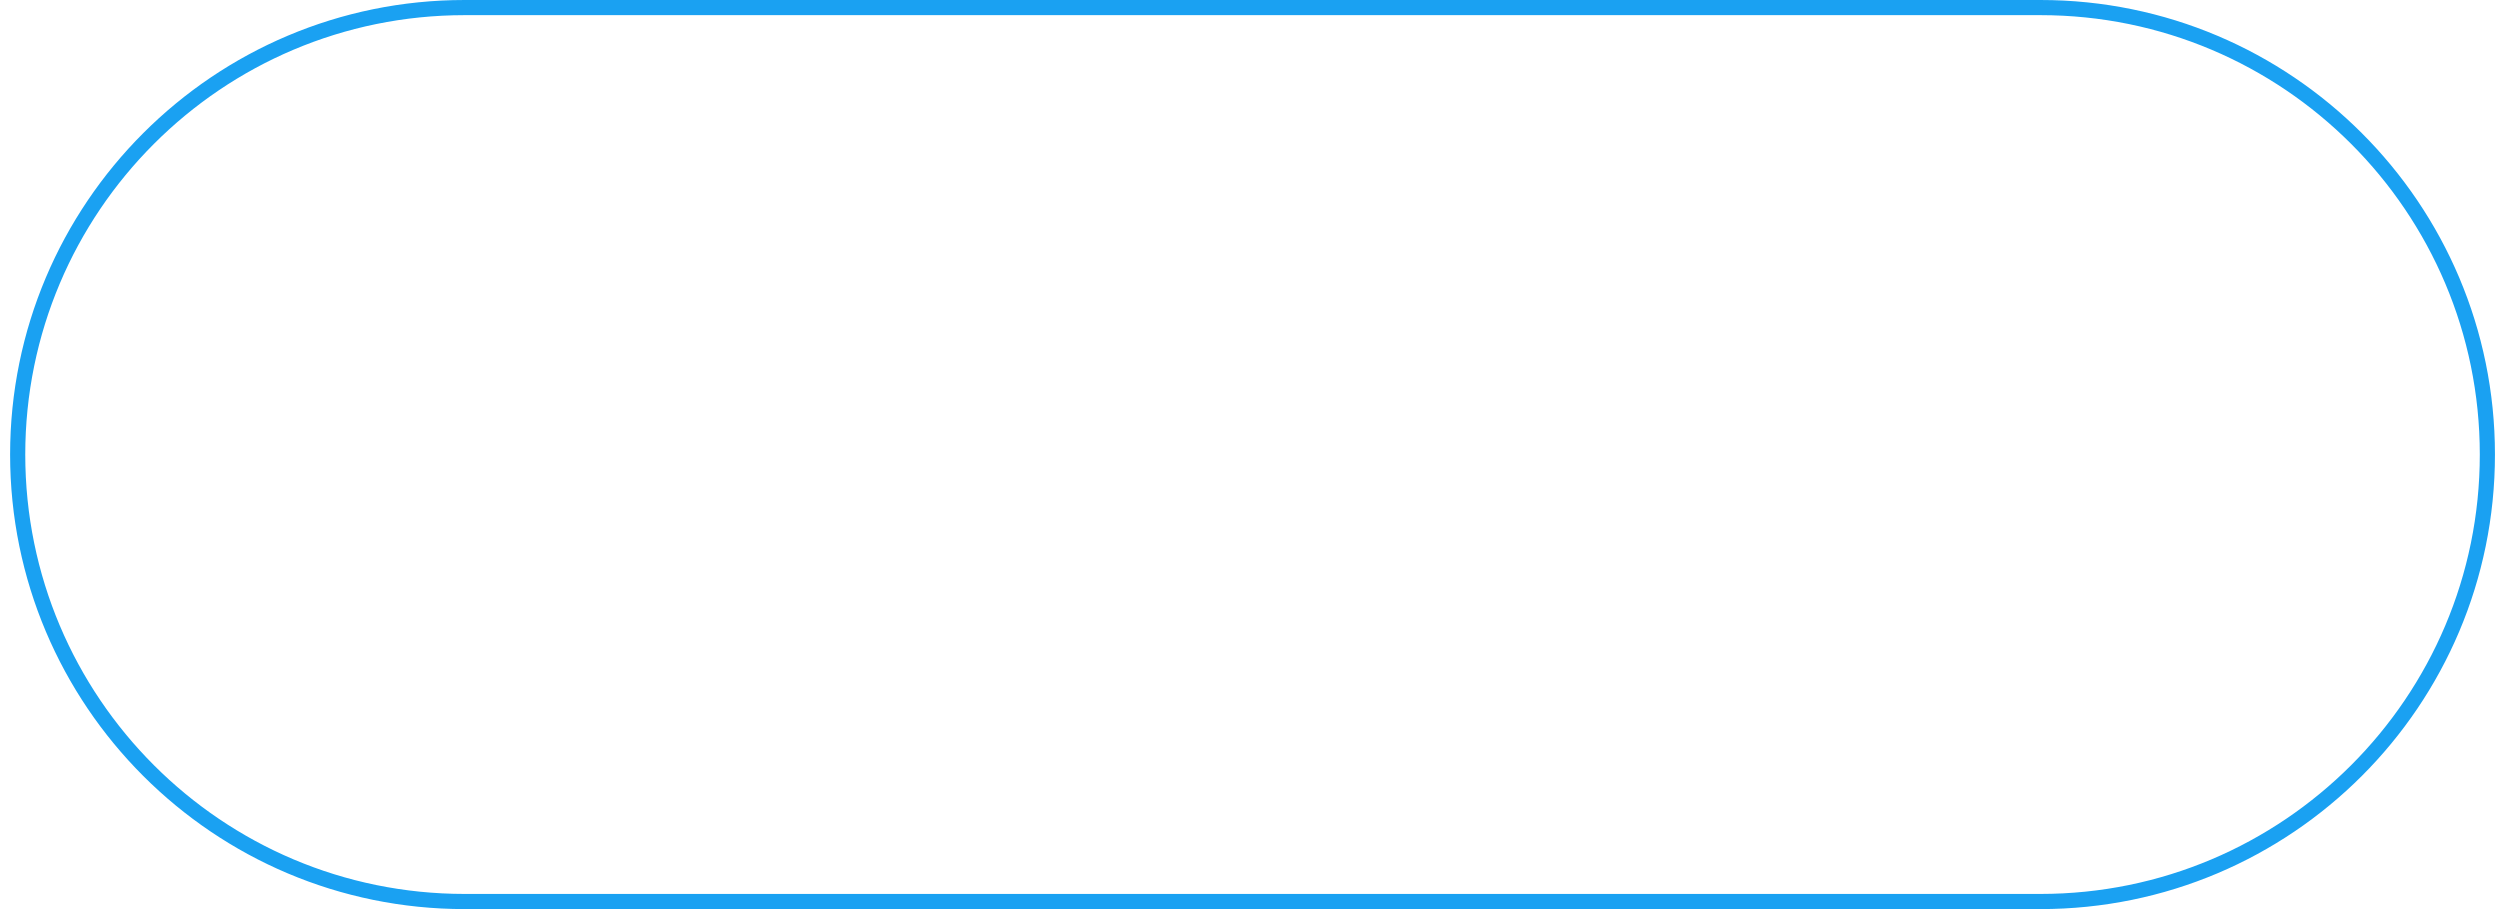 <svg width="165" height="60" viewBox="0 0 165 60" fill="none" xmlns="http://www.w3.org/2000/svg">
<path d="M30.667 0.5H134.667C150.959 0.5 164.167 13.708 164.167 30C164.167 46.292 150.959 59.5 134.667 59.5H30.667C14.375 59.5 1.167 46.292 1.167 30C1.167 13.708 14.375 0.5 30.667 0.5Z" stroke="#1AA1F2"/>
</svg>
